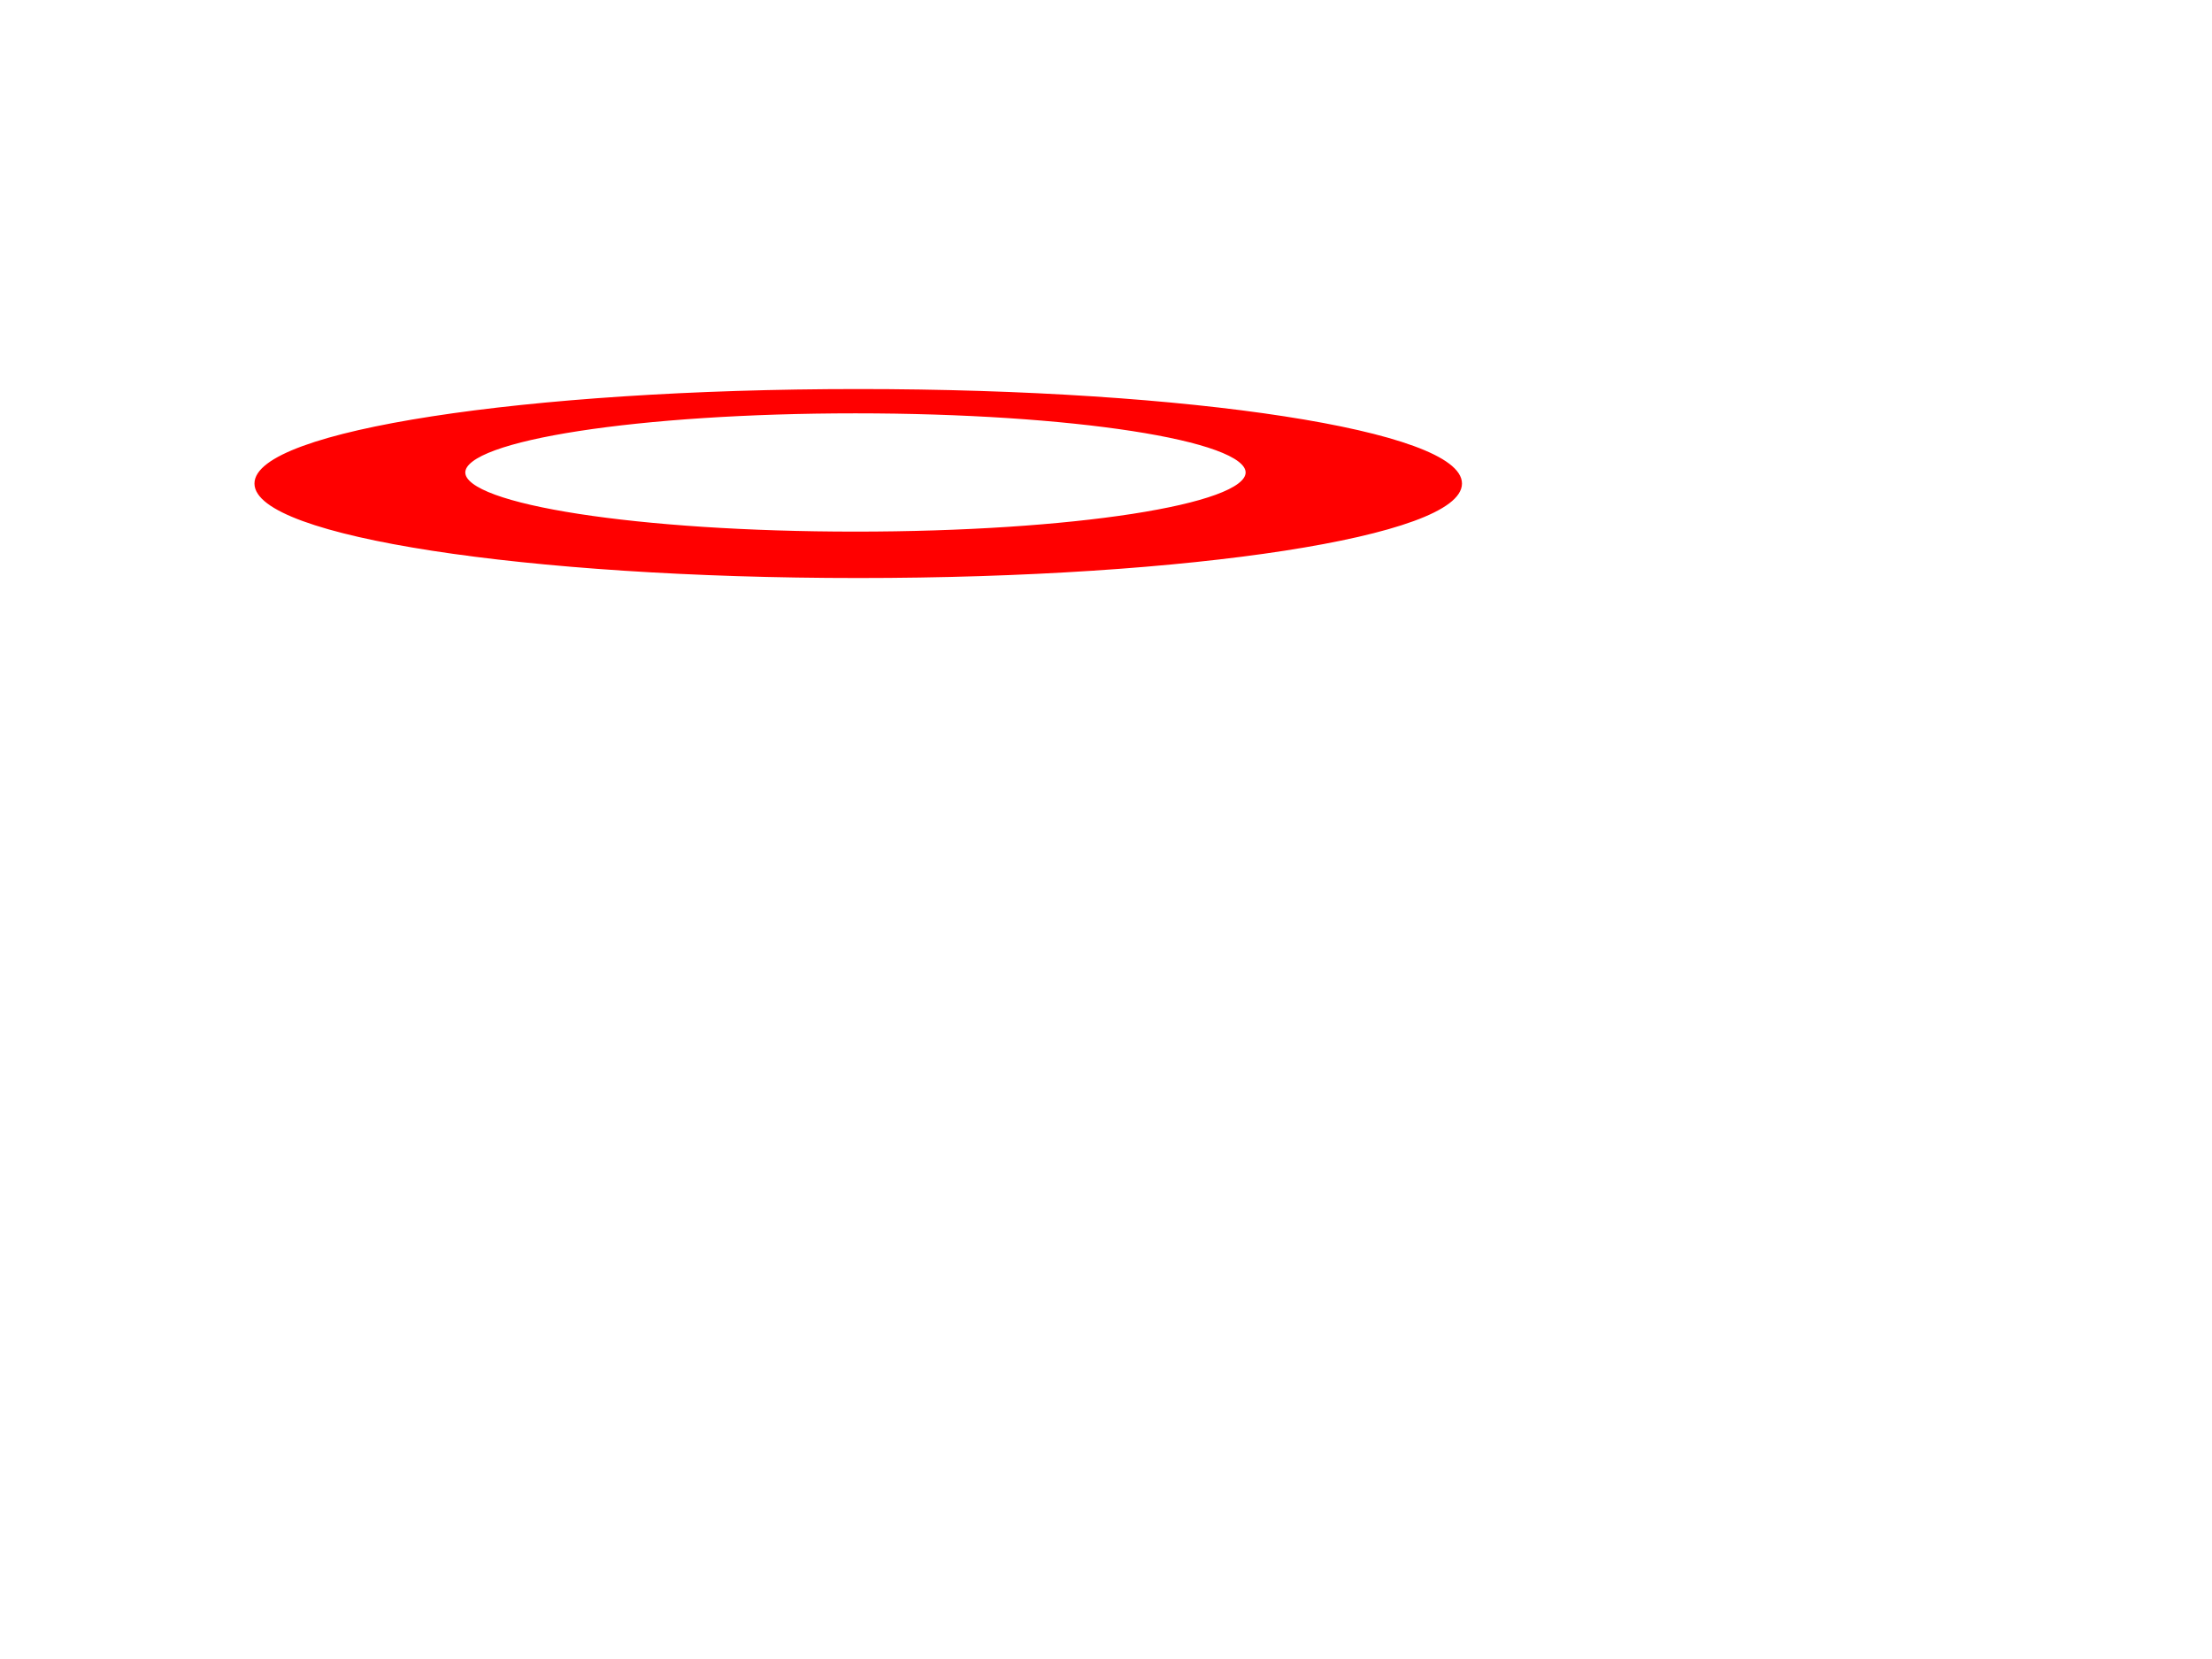 <?xml version="1.0" encoding="utf-8"?>
<!-- Generator: Adobe Illustrator 14.0.0, SVG Export Plug-In . SVG Version: 6.00 Build 43363)  -->
<!DOCTYPE svg PUBLIC "-//W3C//DTD SVG 1.0//EN" "http://www.w3.org/TR/2001/REC-SVG-20010904/DTD/svg10.dtd">
<svg version="1.0" id="Layer_1" xmlns="http://www.w3.org/2000/svg" xmlns:xlink="http://www.w3.org/1999/xlink" x="0px" y="0px"
	 width="800px" height="600px" viewBox="0 0 800 600" enable-background="new 0 0 800 600" xml:space="preserve">
<defs>
   <linearGradient id="colour1">
     <stop offset="100%" stop-color="red"/>
   </linearGradient>
 </defs>
<path fill="url(#colour1)" stroke="url(#colour1)" d="M528.245,174.877c0,18.597-97.538,33.673-217.857,33.673c-120.319,0-217.857-15.076-217.857-33.673
	s97.538-33.673,217.857-33.673C430.707,141.204,528.245,156.28,528.245,174.877z M309.388,148.99
	c-78.208,0-141.607,9.8-141.607,21.888c0,12.088,63.399,21.888,141.607,21.888s141.607-9.799,141.607-21.888
	C450.995,158.79,387.595,148.99,309.388,148.99z"/>
</svg>
